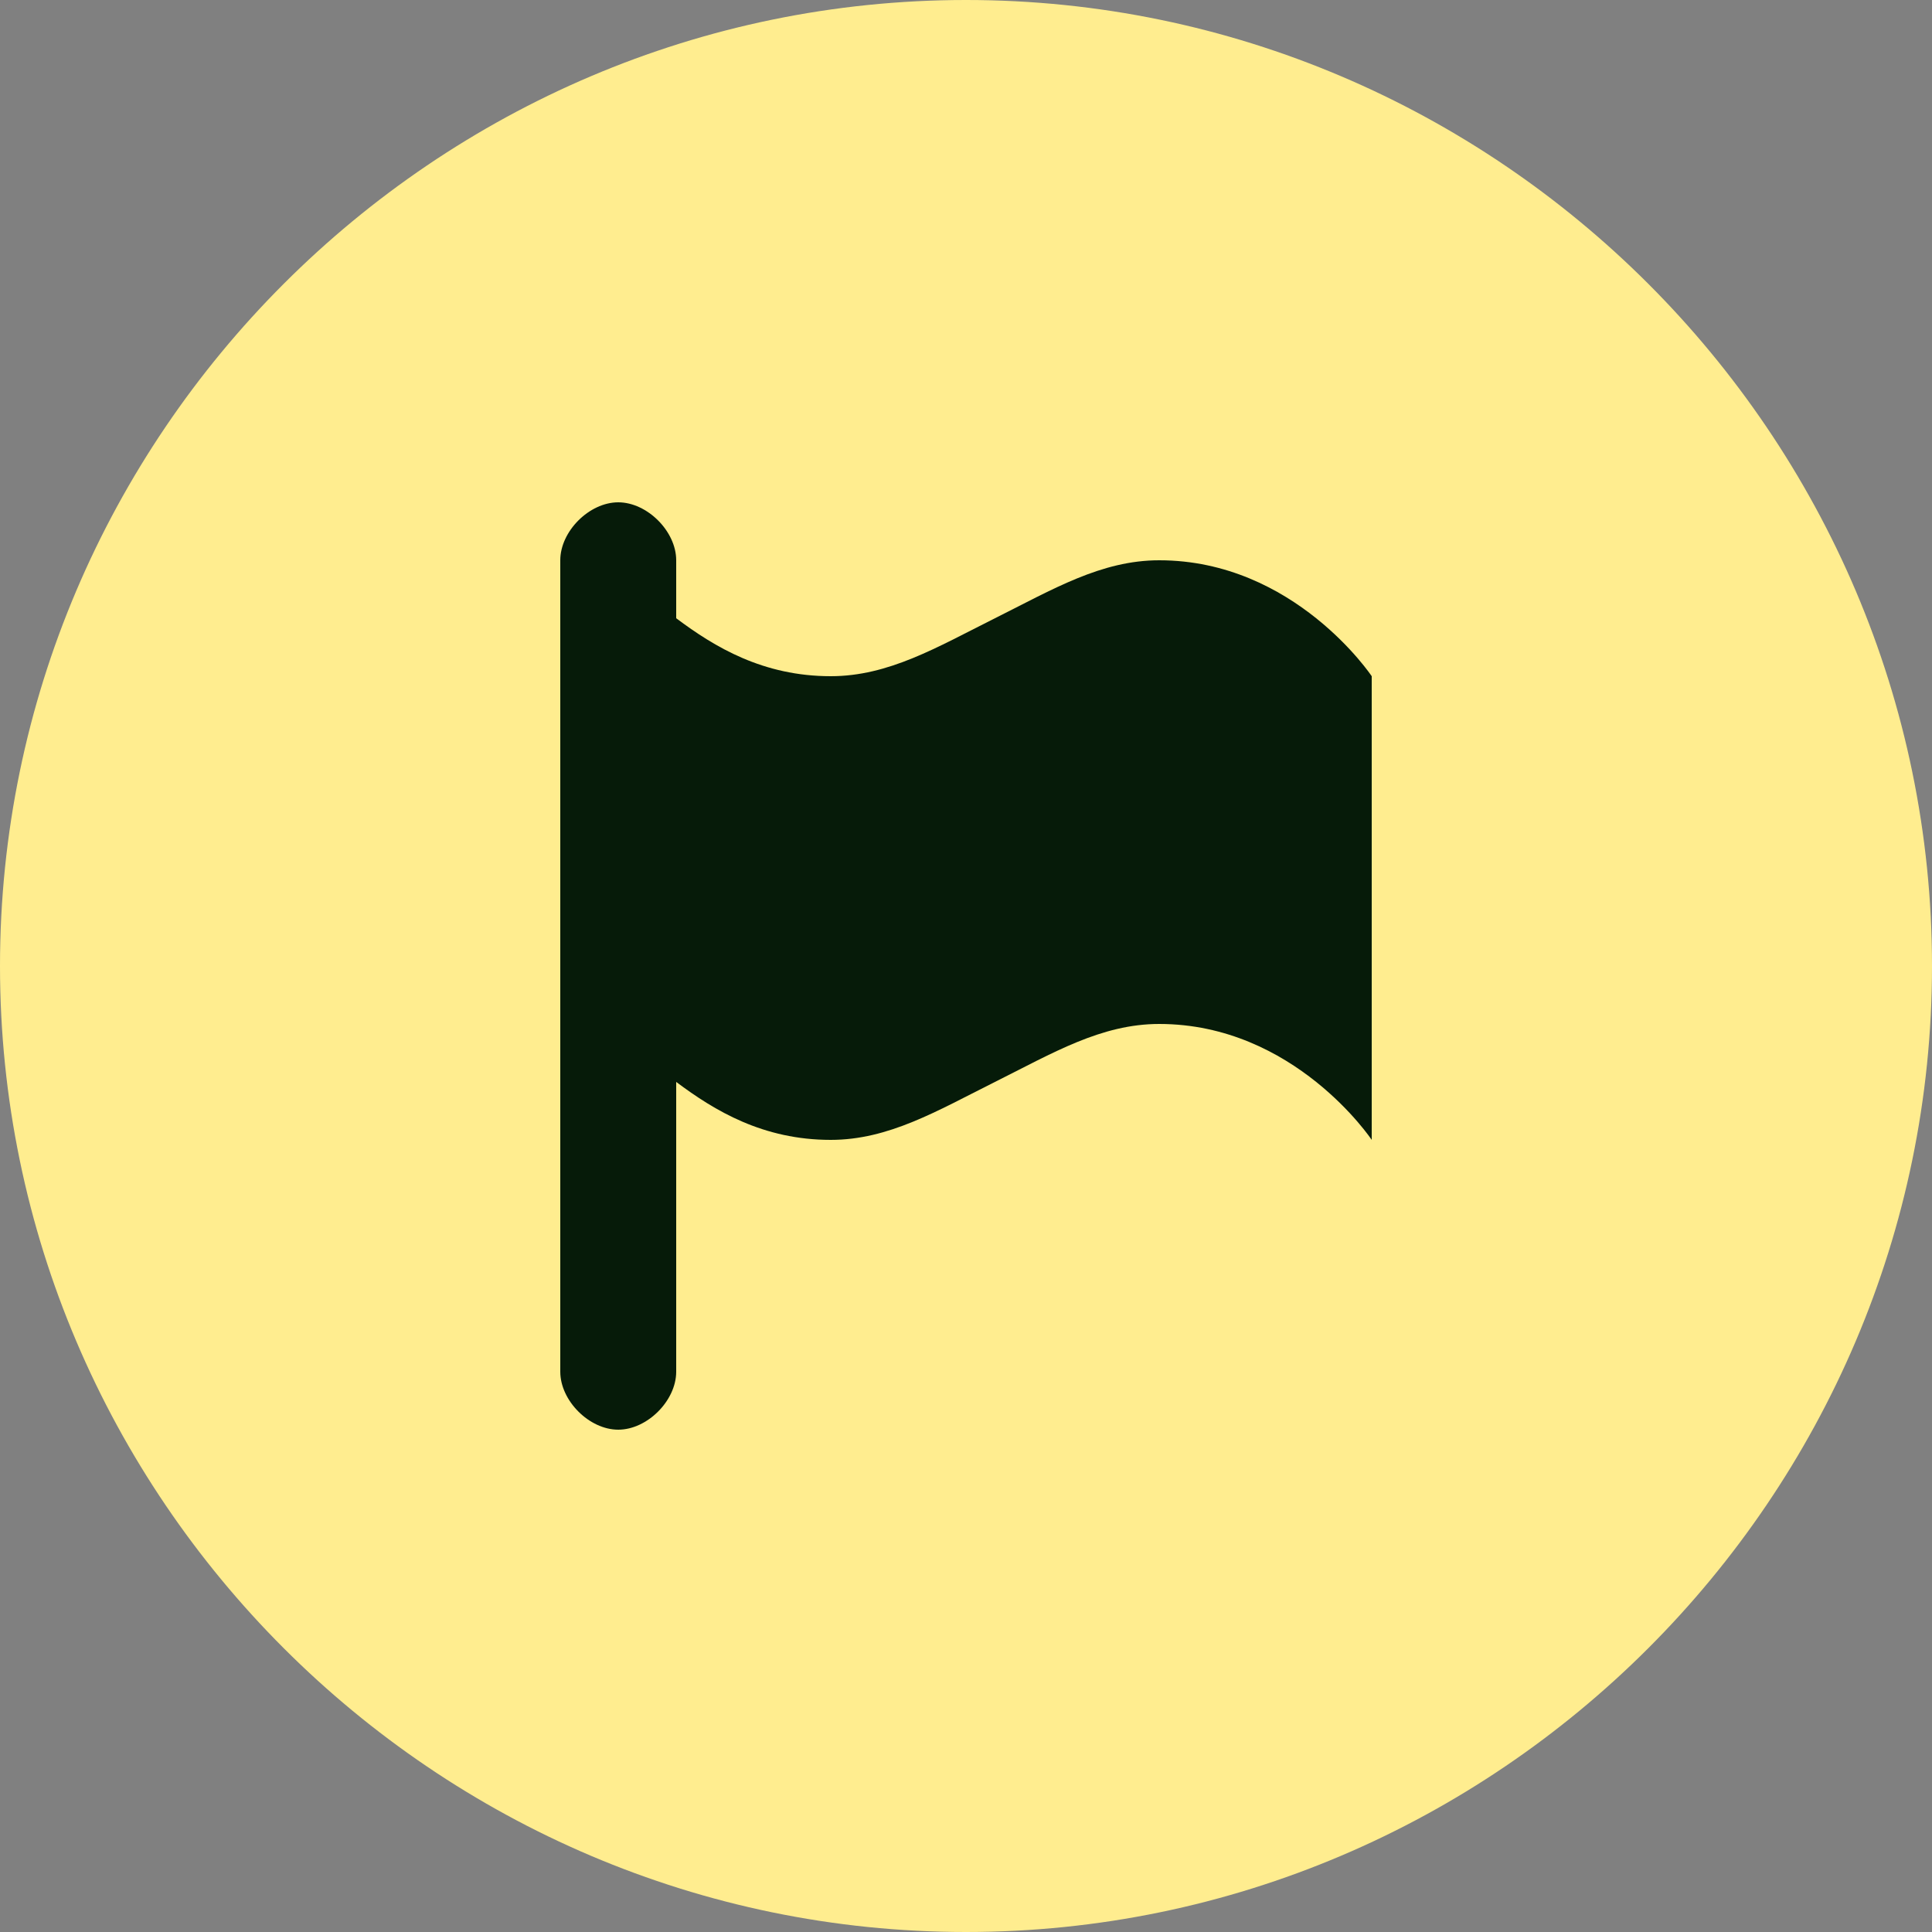 <svg xmlns="http://www.w3.org/2000/svg" xml:space="preserve" viewBox="0 0 20 20"><rect x="0" y="0" width="20" height="20" fill="#808080" stroke="none"/><path d="M10 0c5.5 0 10 4.5 10 10s-4.5 10-10 10S0 15.5 0 10 4.5 0 10 0" style="fill:#ffed8f"/><path d="M7 5.8c0-.3-.3-.6-.6-.6s-.6.3-.6.6v8.4c0 .3.3.6.6.6s.6-.3.6-.6v-3c.4.3.9.6 1.6.6.6 0 1.1-.3 1.7-.6s1.1-.6 1.7-.6c1.4 0 2.2 1.2 2.2 1.2V7s-.8-1.2-2.2-1.2c-.6 0-1.1.3-1.7.6S9.2 7 8.6 7c-.7 0-1.2-.3-1.6-.6z" style="fill:#061b09"/></svg>